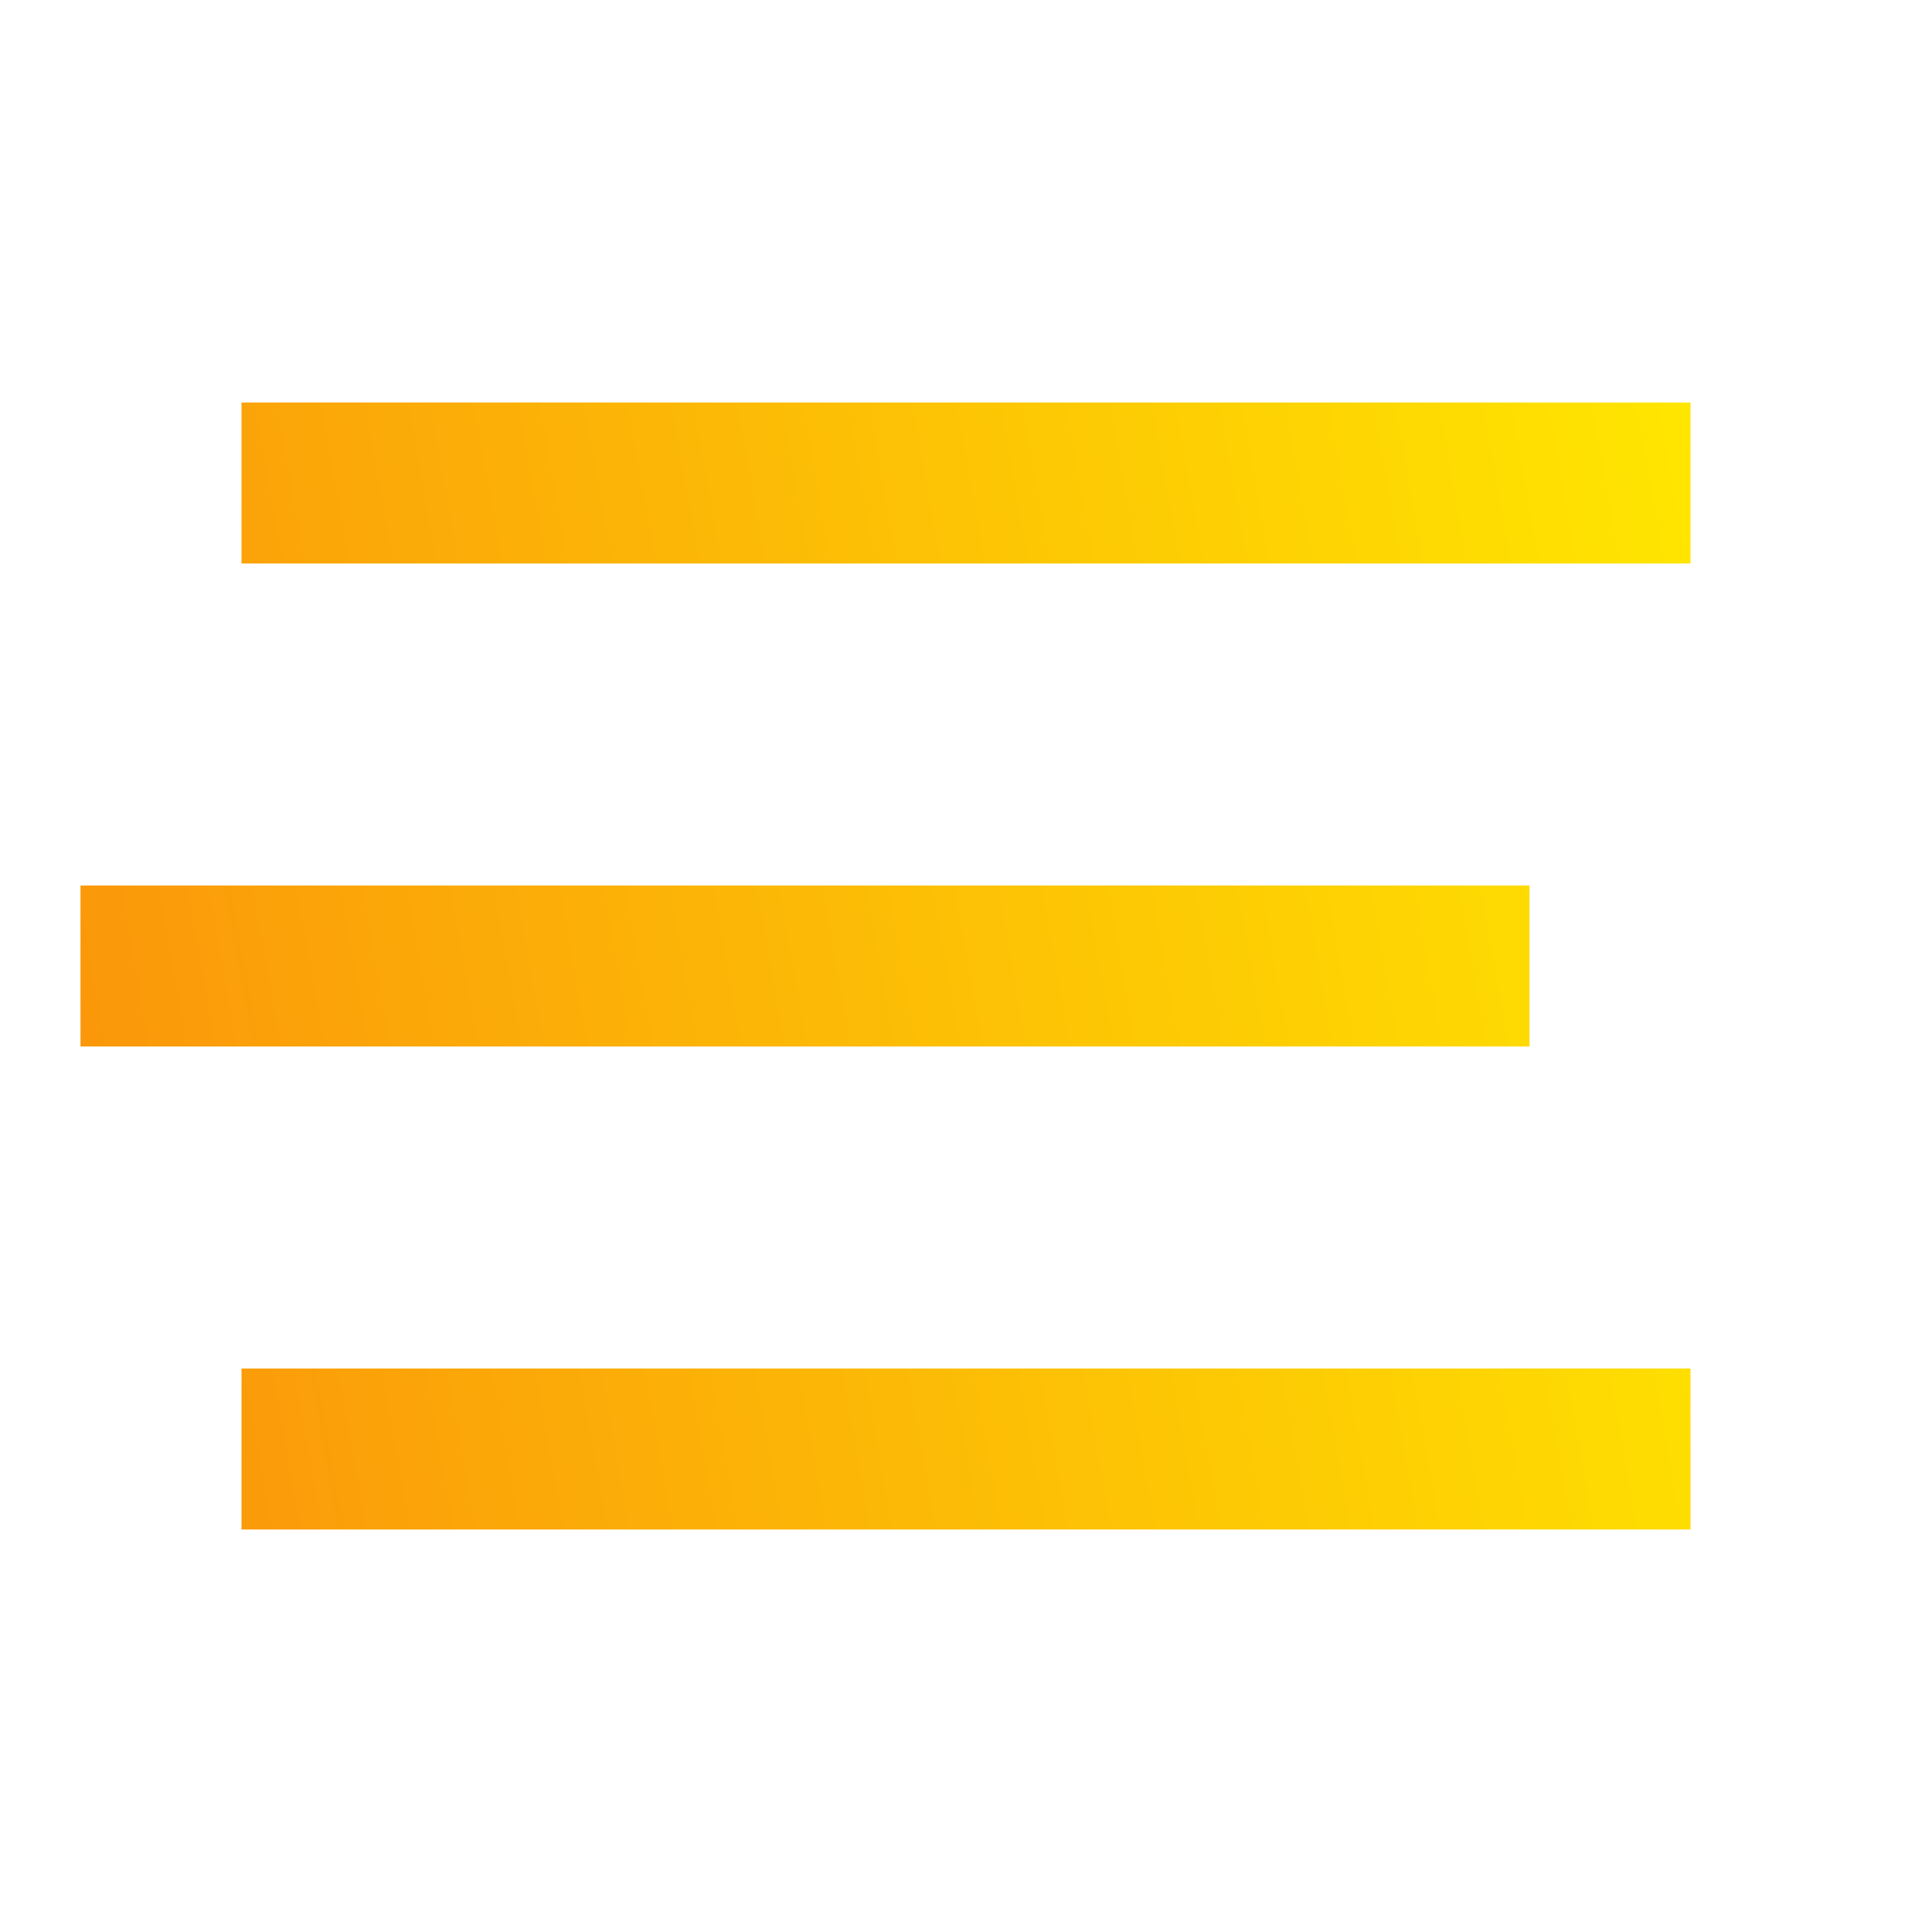<svg width="24" height="24" viewBox="0 0 24 24" fill="none" xmlns="http://www.w3.org/2000/svg">
<path fill-rule="evenodd" clip-rule="evenodd" d="M3 19H21V17H3V19ZM1 13H19V11H1V13ZM3 5V7H21V5H3Z" fill="url(#paint0_linear_105_61)"/>
<defs>
<linearGradient id="paint0_linear_105_61" x1="21" y1="5" x2="-0.647" y2="8.824" gradientUnits="userSpaceOnUse">
<stop stop-color="#FFE600"/>
<stop offset="1" stop-color="#FA940B"/>
</linearGradient>
</defs>
</svg>
